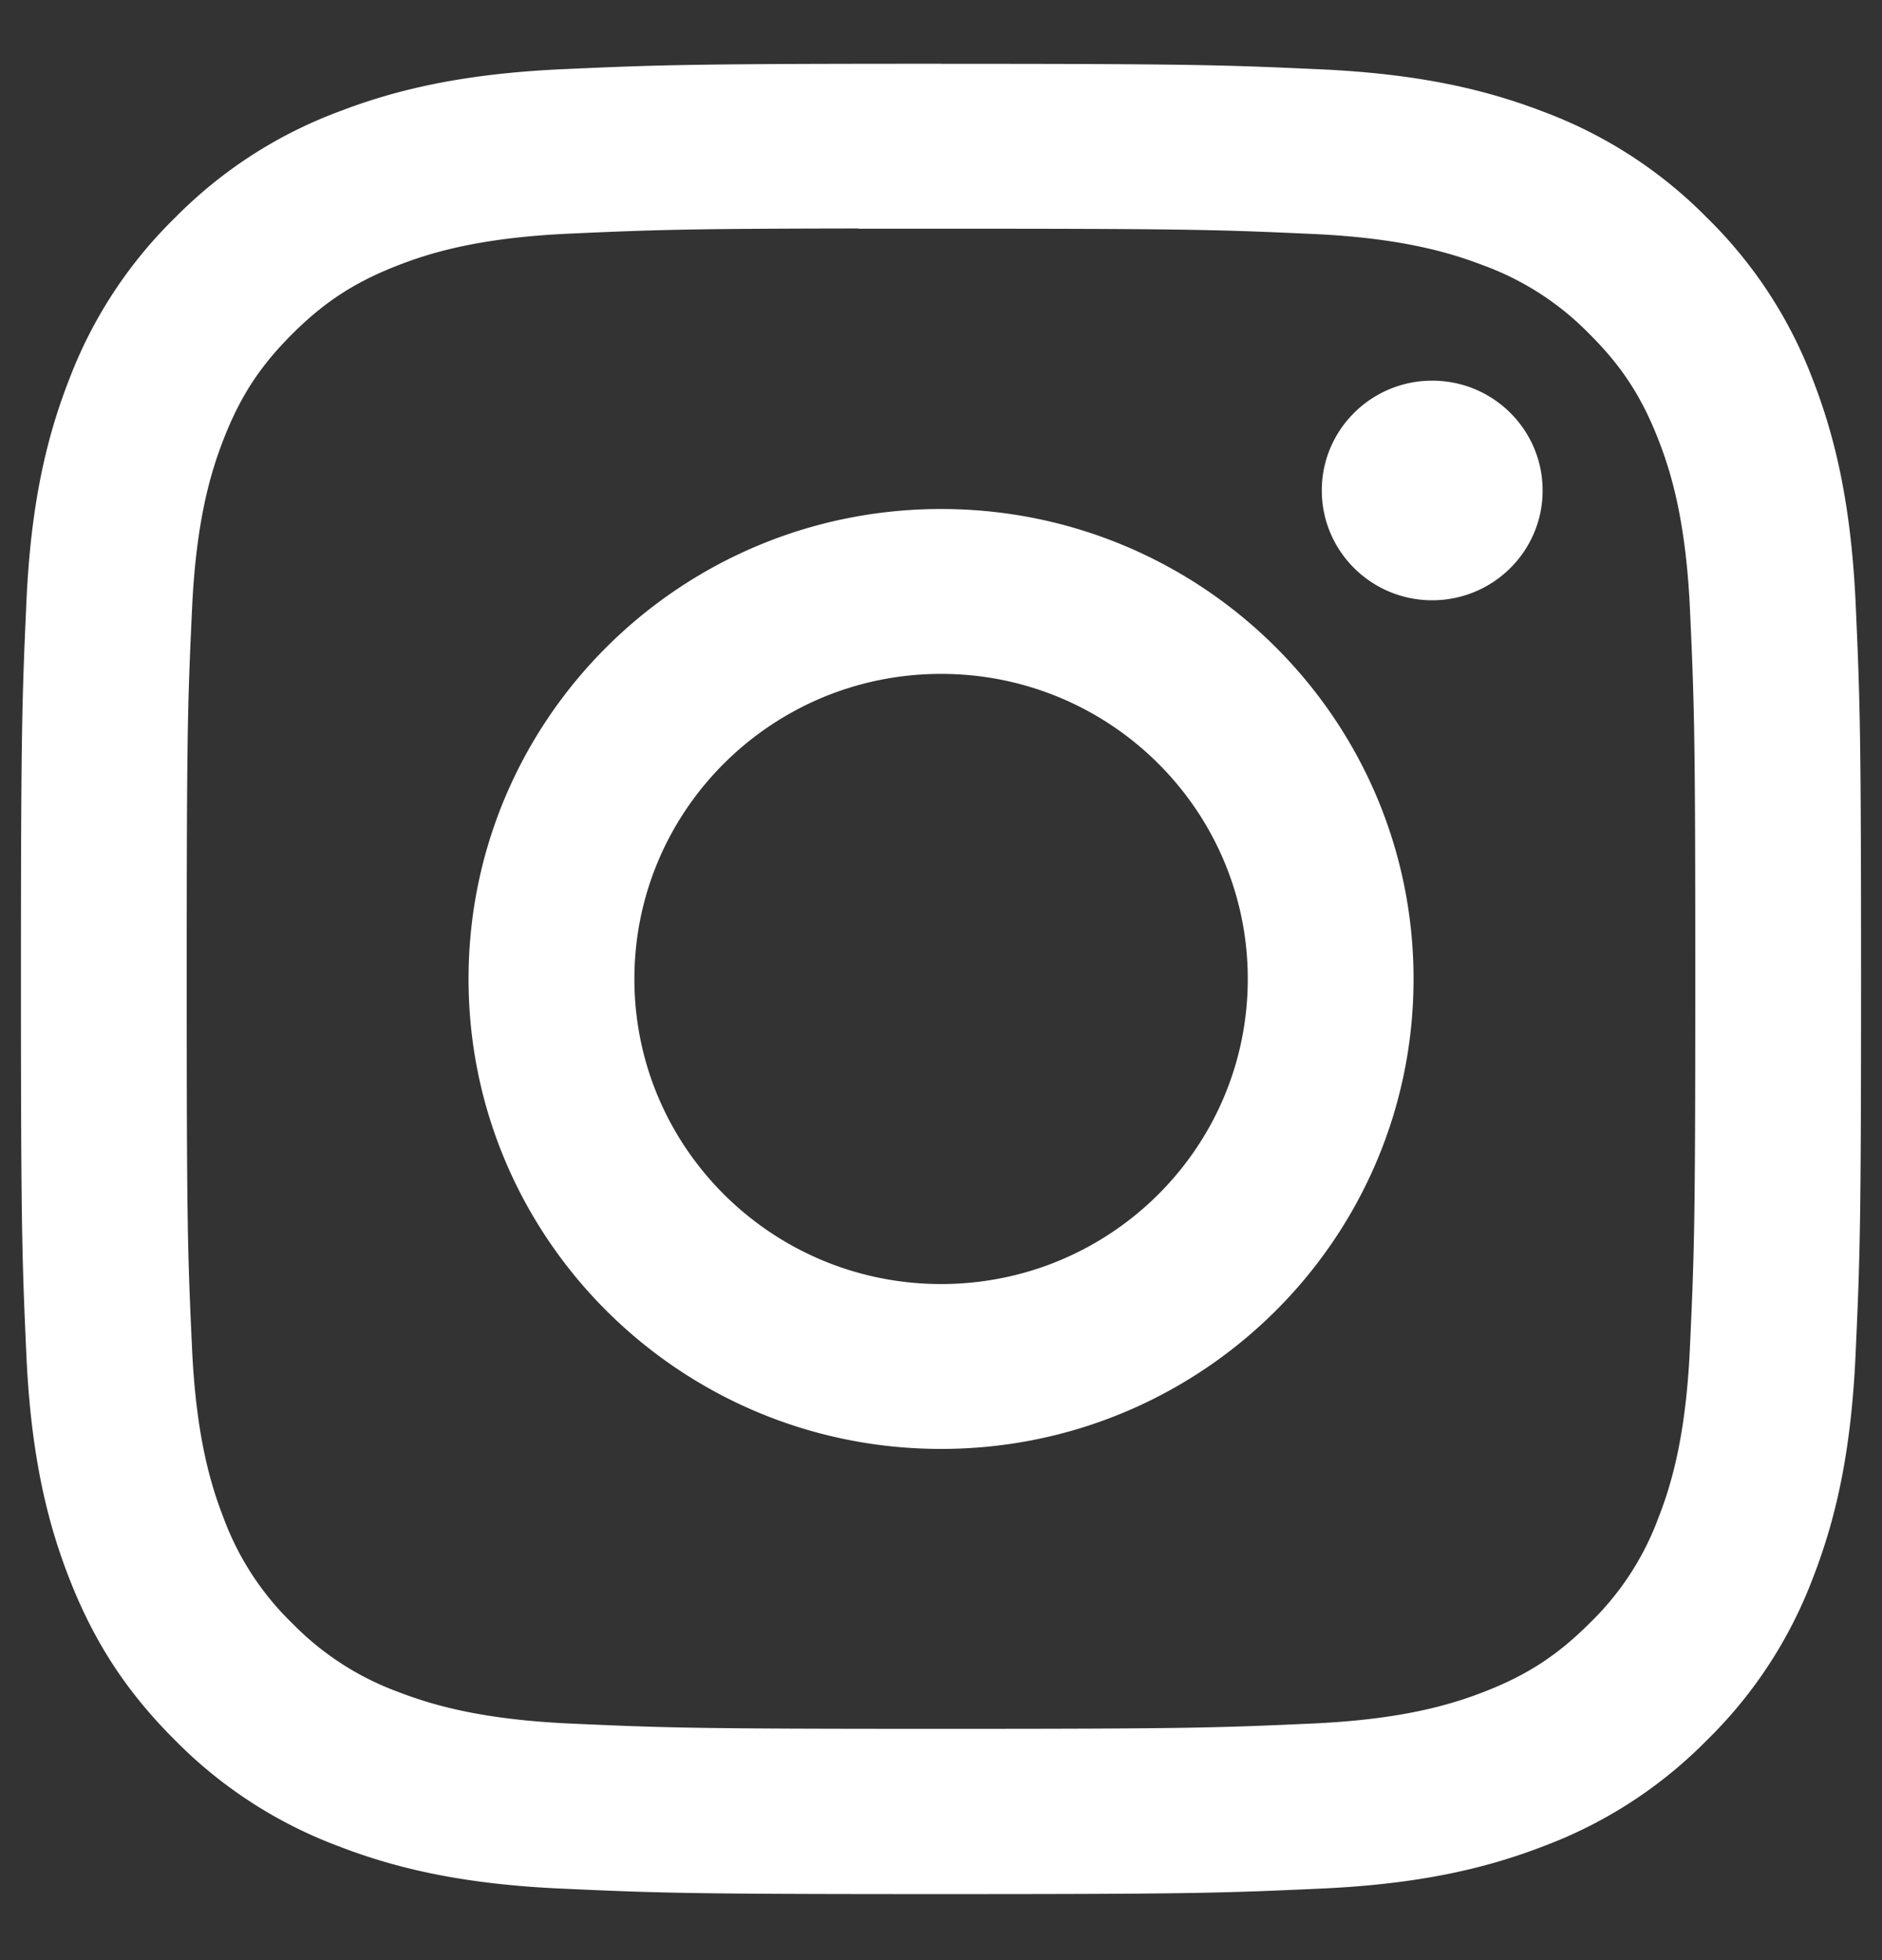 <svg width="24" height="25" fill="none" xmlns="http://www.w3.org/2000/svg"><rect width="100%" height="100%" fill="#333333" stroke="none"/><path fill-rule="evenodd" clip-rule="evenodd" d="M12.001.813c-3.187 0-3.586.014-4.838.07-1.25.058-2.102.255-2.848.543a5.749 5.749 0 0 0-2.078 1.346A5.727 5.727 0 0 0 .882 4.84c-.29.742-.489 1.59-.545 2.833-.056 1.245-.07 1.643-.07 4.813s.014 3.567.07 4.812c.058 1.243.256 2.09.546 2.833.3.768.7 1.419 1.353 2.068a5.75 5.75 0 0 0 2.078 1.347c.746.289 1.6.486 2.848.542 1.252.057 1.651.07 4.838.07 3.186 0 3.585-.013 4.837-.07 1.249-.056 2.102-.253 2.849-.542a5.745 5.745 0 0 0 2.077-1.347 5.727 5.727 0 0 0 1.354-2.068c.289-.742.487-1.59.545-2.833.057-1.245.071-1.642.071-4.812 0-3.17-.014-3.568-.07-4.813-.06-1.243-.257-2.09-.546-2.833a5.726 5.726 0 0 0-1.354-2.068 5.737 5.737 0 0 0-2.078-1.346c-.748-.288-1.6-.485-2.85-.542-1.252-.057-1.65-.07-4.838-.07h.004Zm-1.052 2.104H12c3.133 0 3.504.011 4.742.067 1.144.052 1.764.243 2.178.402a3.63 3.63 0 0 1 1.348.873c.411.409.665.798.878 1.343.161.41.352 1.028.405 2.166.056 1.23.068 1.6.068 4.716 0 3.115-.012 3.485-.069 4.715-.052 1.138-.243 1.756-.404 2.167a3.609 3.609 0 0 1-.878 1.34c-.41.41-.8.662-1.348.874-.413.16-1.034.35-2.178.402-1.237.056-1.609.068-4.742.068s-3.504-.012-4.741-.068c-1.144-.053-1.765-.243-2.179-.402a3.637 3.637 0 0 1-1.35-.873 3.617 3.617 0 0 1-.877-1.342c-.16-.411-.352-1.029-.404-2.167-.057-1.23-.068-1.6-.068-4.717 0-3.117.011-3.485.068-4.715.052-1.139.243-1.756.404-2.168.212-.544.467-.934.878-1.342.41-.409.802-.662 1.35-.874.413-.16 1.034-.35 2.178-.402 1.082-.049 1.502-.063 3.689-.066v.003Zm7.315 1.938c-.777 0-1.408.627-1.408 1.4 0 .774.631 1.401 1.408 1.401.778 0 1.408-.627 1.408-1.4 0-.774-.63-1.401-1.408-1.401Zm-6.263 1.637c-3.328 0-6.026 2.684-6.026 5.994 0 3.31 2.698 5.994 6.026 5.994s6.025-2.683 6.025-5.994c0-3.31-2.697-5.994-6.025-5.994Zm0 2.103c2.16 0 3.911 1.742 3.911 3.891 0 2.15-1.75 3.891-3.91 3.891s-3.912-1.742-3.912-3.89c0-2.15 1.751-3.892 3.911-3.892Z" fill="#fff"/></svg>